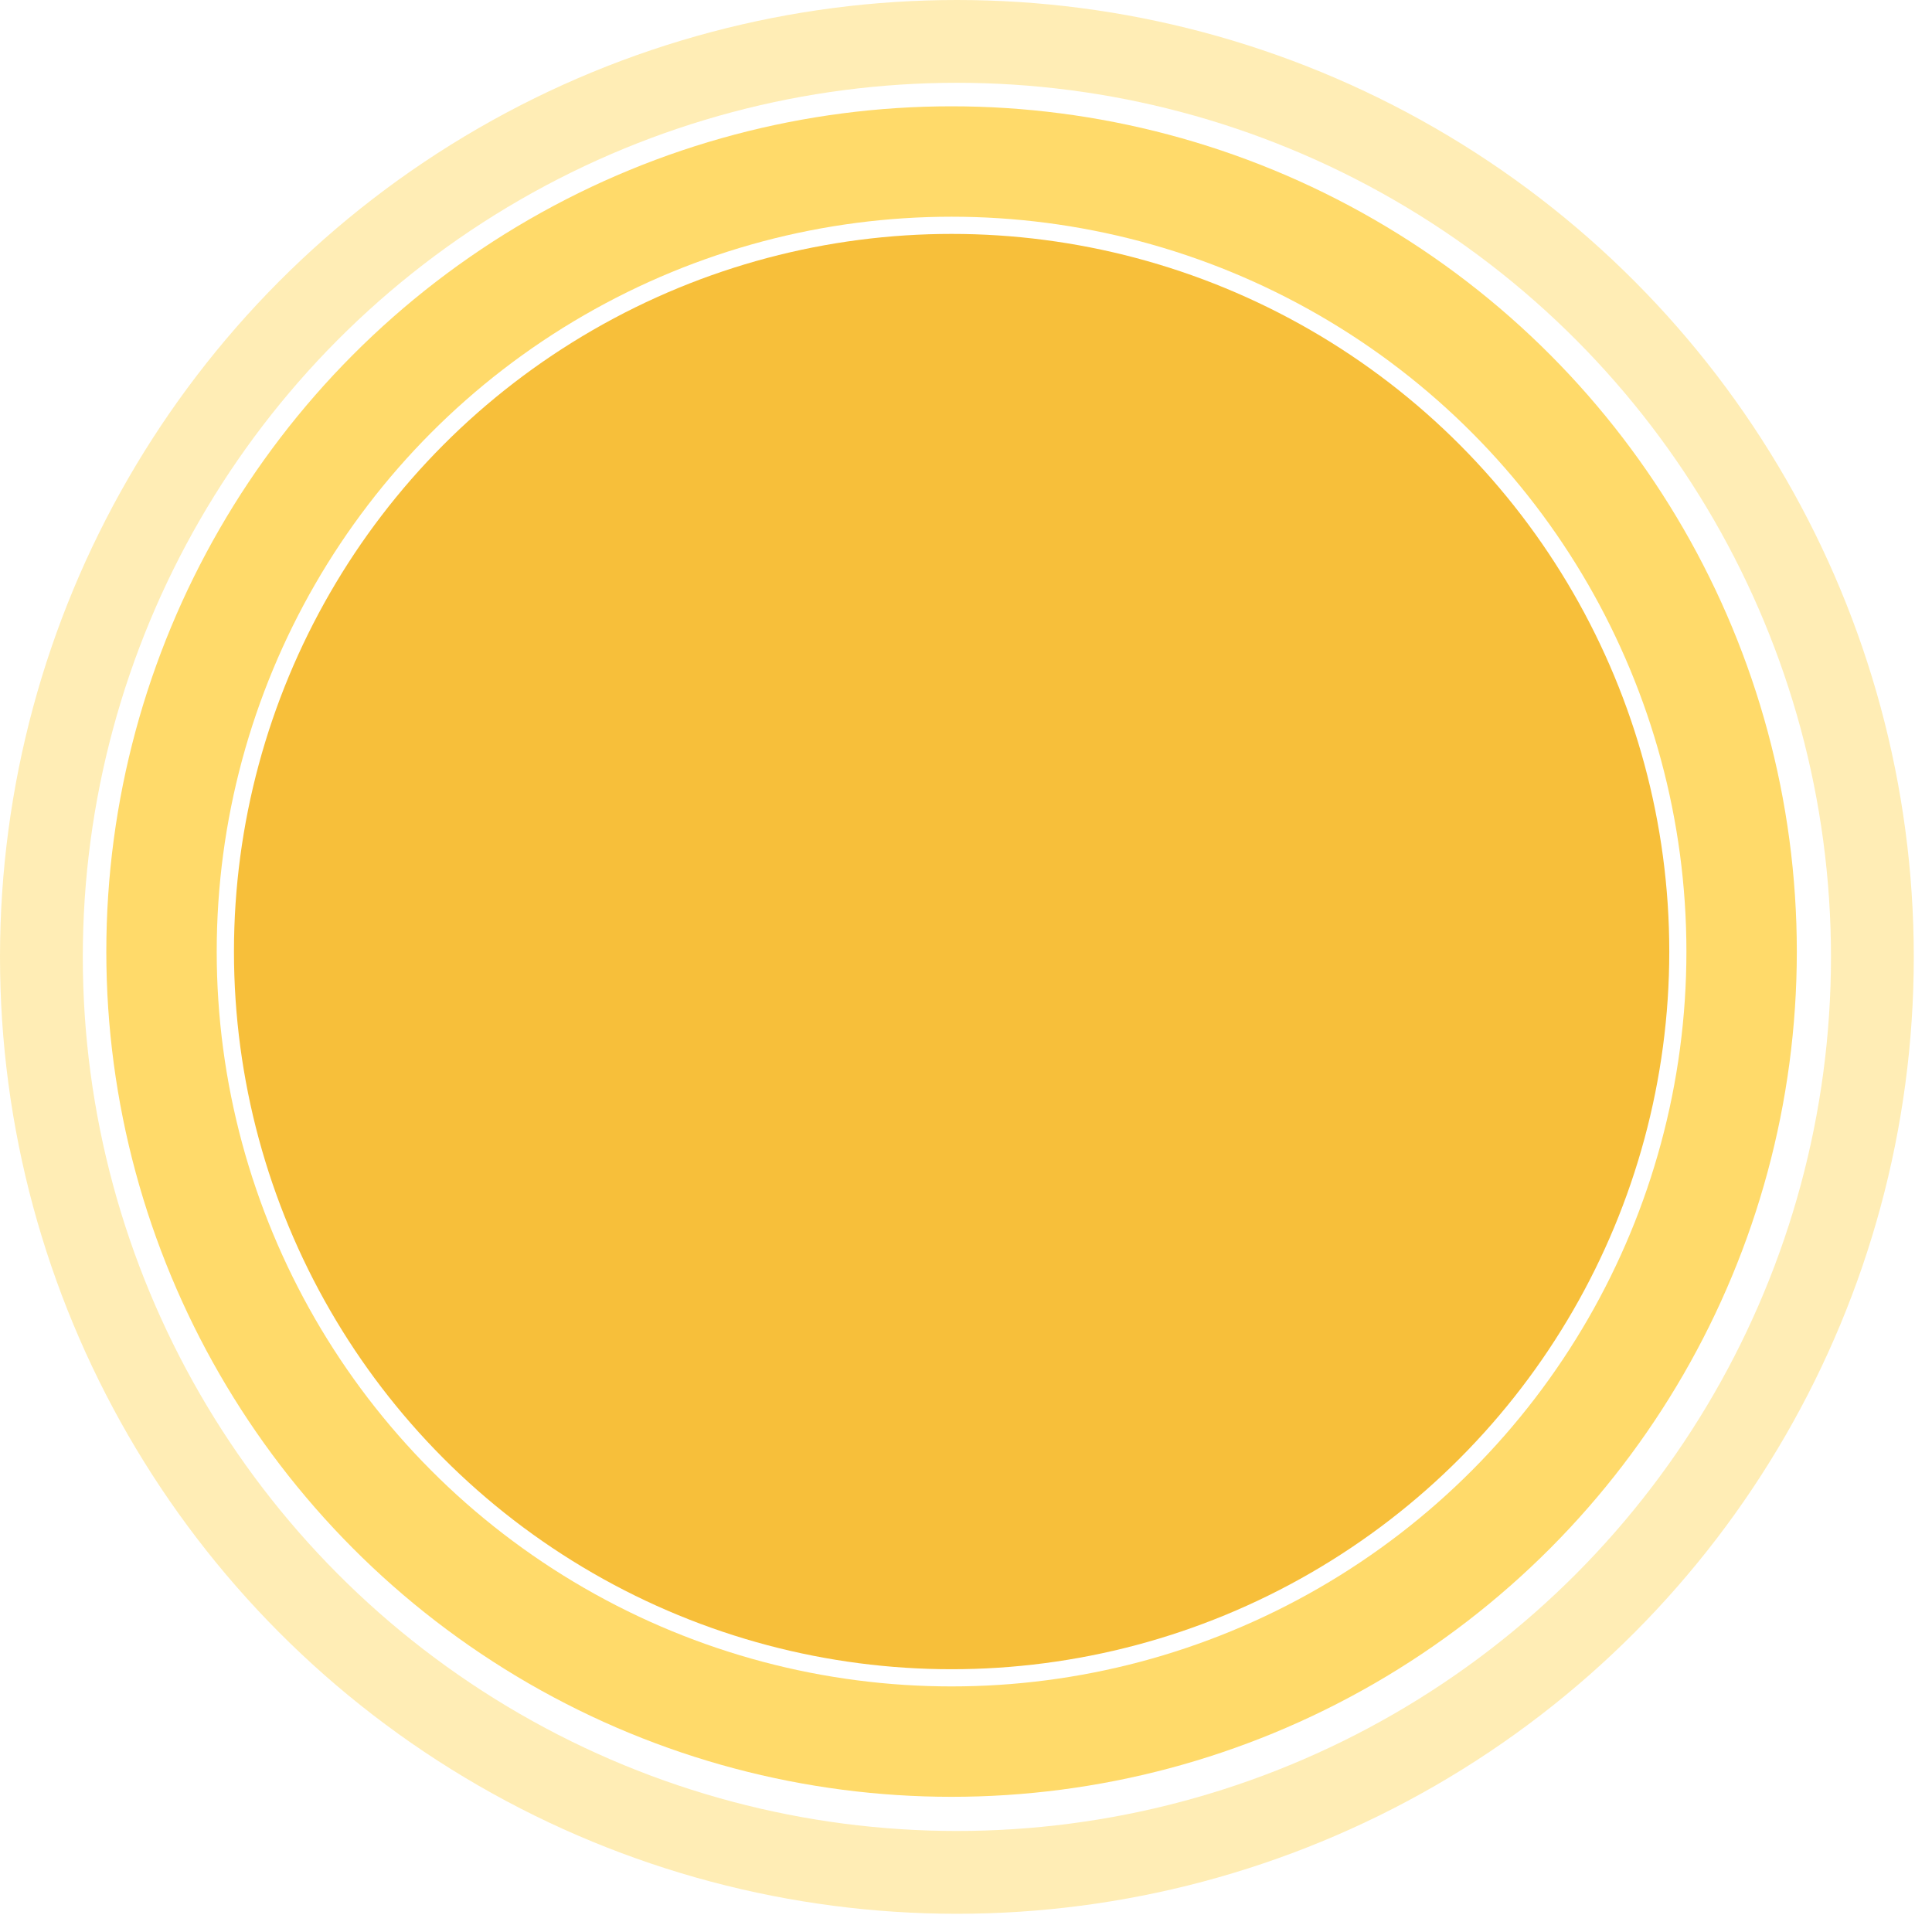 <svg width="70" height="70" viewBox="0 0 70 70" fill="none" xmlns="http://www.w3.org/2000/svg">
<circle cx="34.67" cy="34.67" r="33.17" stroke="#FFC108" stroke-opacity="0.3" stroke-width="3"/>
<circle cx="34.477" cy="34.477" r="28.625" stroke="#FFC208" stroke-opacity="0.6" stroke-width="4"/>
<circle cx="34.479" cy="34.477" r="26.002" fill="#F7BF3A"/>
</svg>
